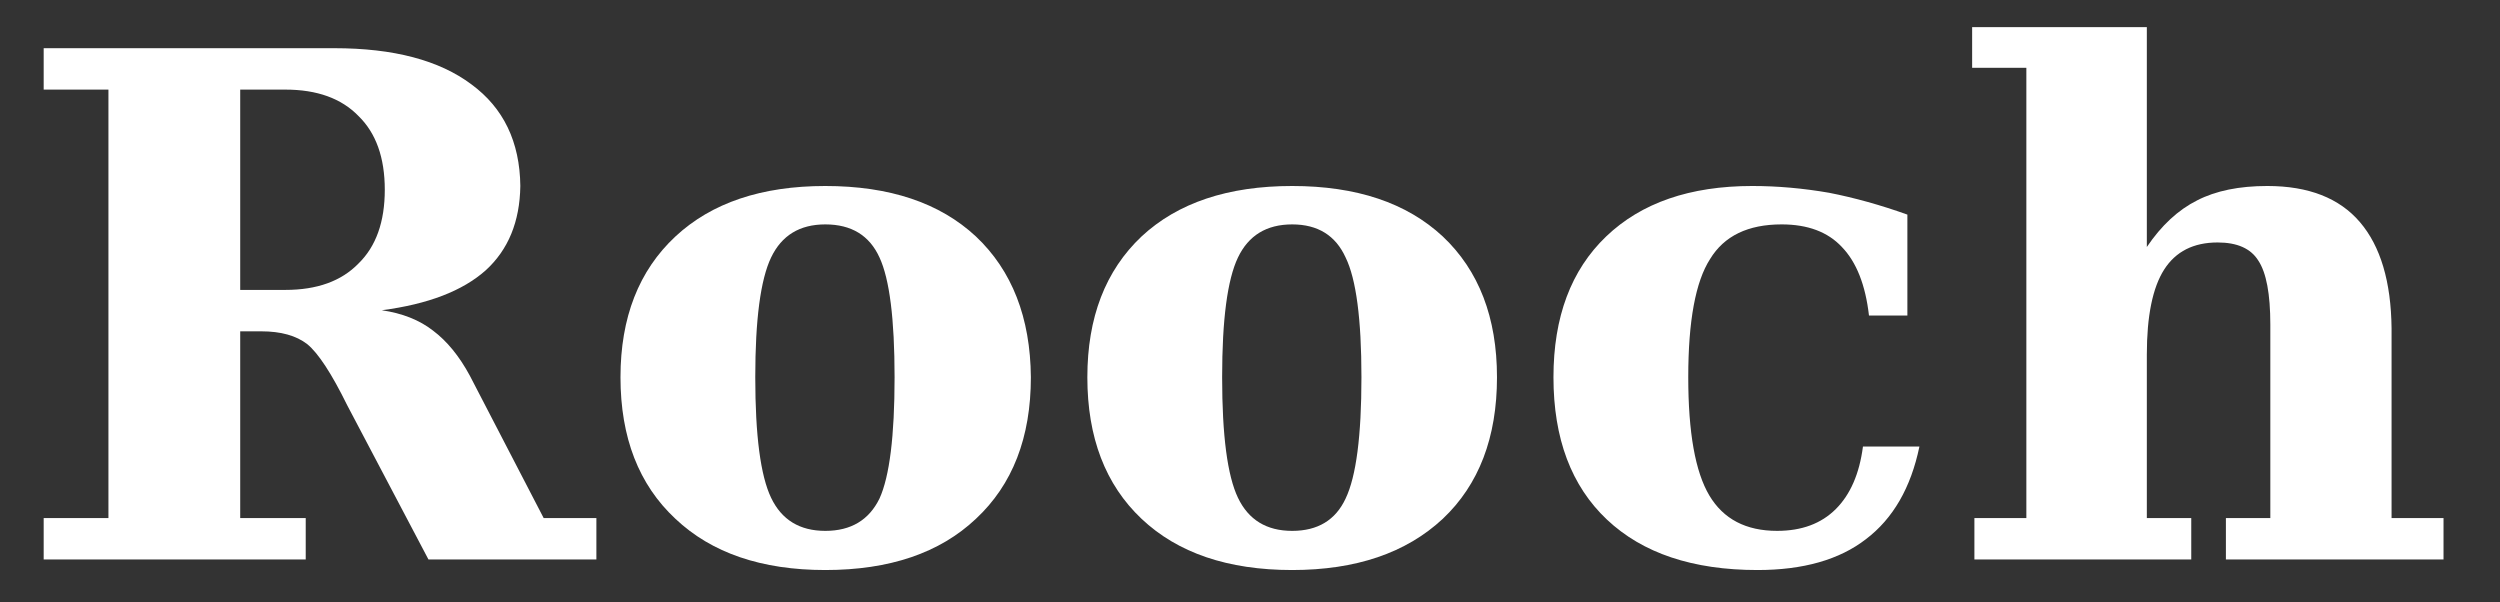 <svg version="1.2" xmlns="http://www.w3.org/2000/svg" viewBox="0 0 332 80" width="332" height="80">
	<rect x="0" y="0" width="332" height="80" fill="#333333" stroke="none"/>
	<title>logo-svg</title>
	<style>
		.s0 { fill: #ffffff } 
	</style>
	<g id="Layer">
		<g id="Layer">
			<g id="Layer">
				<path id="Layer" fill-rule="evenodd" class="s0" d="m50.7 41.2q4.1 0.6 6.8 2.7 2.8 2.1 4.9 6l9.8 18.9h7v5.5h-22.3l-10.8-20.5q-3.1-6.3-5.3-8.1-2.2-1.7-6.1-1.7h-2.8v24.8h8.7v5.5h-34.8v-5.5h8.6v-56.9h-8.6v-5.5h38.6q11.8 0 18.2 4.8 6.4 4.7 6.5 13.5-0.1 7.1-4.6 11.2-4.6 4.1-13.8 5.3zm-18.8-2.7h6q6.3 0 9.7-3.5 3.5-3.4 3.5-9.8 0-6.4-3.5-9.8-3.4-3.5-9.7-3.5h-6z"/>
			</g>
		</g>
	</g>
	<g id="Layer">
		<g id="Layer">
			<g id="Layer">
				<path id="Layer" fill-rule="evenodd" class="s0" d="m109.6 75.7q-12.7 0-19.9-6.8-7.3-6.8-7.3-18.8 0-11.9 7.3-18.7 7.2-6.7 19.9-6.7 12.8 0 20 6.7 7.2 6.8 7.3 18.7 0 12-7.3 18.8-7.2 6.8-20 6.8zm0-5.2q5.1 0 7.2-4.3 2-4.4 2-16.1 0-11.6-2-15.9-2-4.4-7.2-4.4-5.1 0-7.2 4.4-2.1 4.4-2.1 15.9 0 11.6 2.1 16 2.1 4.4 7.2 4.4z"/>
			</g>
		</g>
	</g>
	<g id="Layer">
		<g id="Layer">
			<g id="Layer">
				<path id="Layer" fill-rule="evenodd" class="s0" d="m171.6 75.7q-12.8 0-20-6.8-7.2-6.8-7.2-18.8 0-11.9 7.2-18.7 7.2-6.7 20-6.7 12.8 0 20 6.7 7.2 6.8 7.2 18.7 0 12-7.2 18.8-7.3 6.8-20 6.8zm0-5.2q5.1 0 7.1-4.3 2.1-4.4 2.1-16.1 0-11.6-2.1-15.9-2-4.4-7.1-4.4-5.1 0-7.2 4.4-2.1 4.4-2.1 15.9 0 11.6 2.1 16 2.1 4.4 7.2 4.4z"/>
			</g>
		</g>
	</g>
	<g id="Layer">
		<g id="Layer">
			<g id="Layer">
				<path id="Layer" class="s0" d="m254.9 59.3q-1.7 8.2-7.1 12.3-5.3 4.1-14.4 4.1-12.9 0-20-6.7-7.1-6.7-7.1-18.9 0-12 7-18.7 7-6.7 19.4-6.7 5 0 10.2 0.9 5.1 1 10.4 2.9v13.4h-5.1q-0.7-6.1-3.6-9.1-2.8-3-8-3-6.7 0-9.5 4.6-2.9 4.5-2.9 15.7 0 11 2.8 15.7 2.8 4.7 9 4.7 4.9 0 7.8-2.9 2.9-2.9 3.6-8.3z"/>
			</g>
		</g>
	</g>
	<g id="Layer">
		<g id="Layer">
			<g id="Layer">
				<path id="Layer" class="s0" d="m262.2 74.3v-5.5h6.9v-59.8h-7.2v-5.4h23.2v29.2q2.9-4.3 6.7-6.2 3.7-1.9 9.3-1.9 8.2 0 12.3 4.8 4.1 4.8 4.2 14.1v25.2h6.9v5.5h-28.9v-5.5h5.9v-25.7q0-6.1-1.6-8.5-1.5-2.4-5.4-2.4-4.8 0-7.1 3.6-2.3 3.6-2.3 11.3v21.7h5.9v5.5z"/>
			</g>
		</g>
	</g>
</svg>